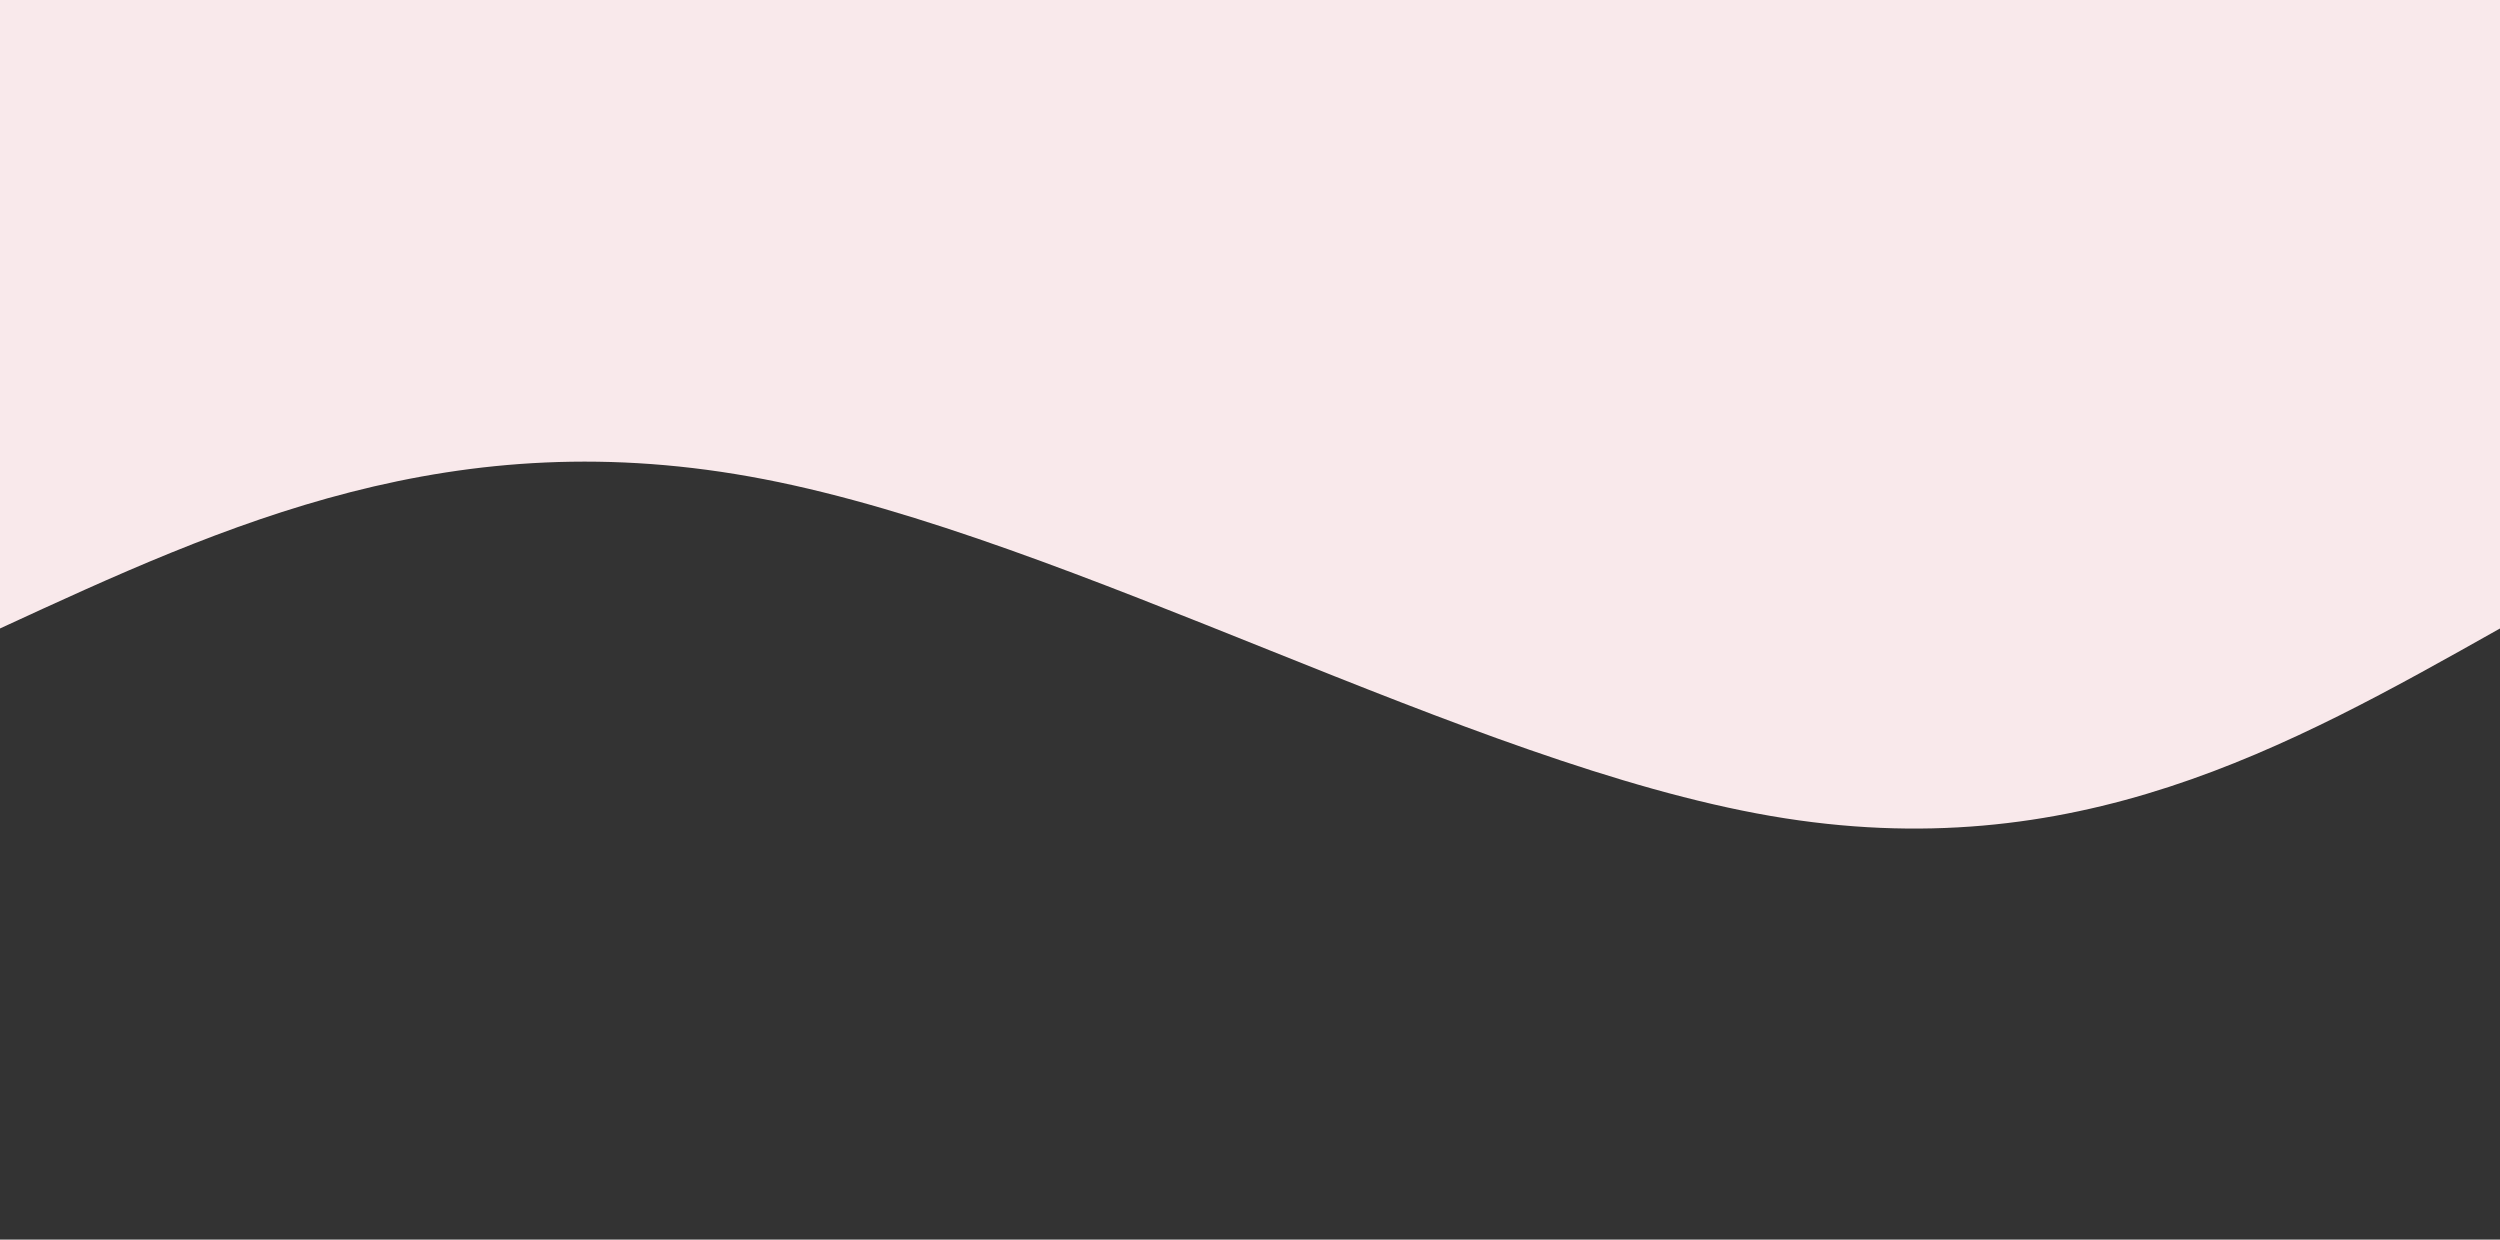 <svg width="100%" height="100%" id="svg" viewBox="0 0 1440 714" xmlns="http://www.w3.org/2000/svg"><rect x="0" y="0" width="1440" height="714" fill="#333333" stroke="none"/><path d="M 0,724 C 0,724 0,362 0,362 C 122.667,292.933 245.333,223.867 420,254 C 594.667,284.133 821.333,413.467 1000,448 C 1178.667,482.533 1309.333,422.267 1440,362 C 1440,362 1440,724 1440,724 Z" stroke="none" stroke-width="0" fill="rgba(249, 233, 235, 1)" fill-opacity="1" class="path-0" style="transition-property: all; transition-timing-function: cubic-bezier(0.4, 0, 0.2, 1); transition-duration: 300ms; transition-delay: 150ms;" transform="rotate(-180 720 362)"></path></svg>